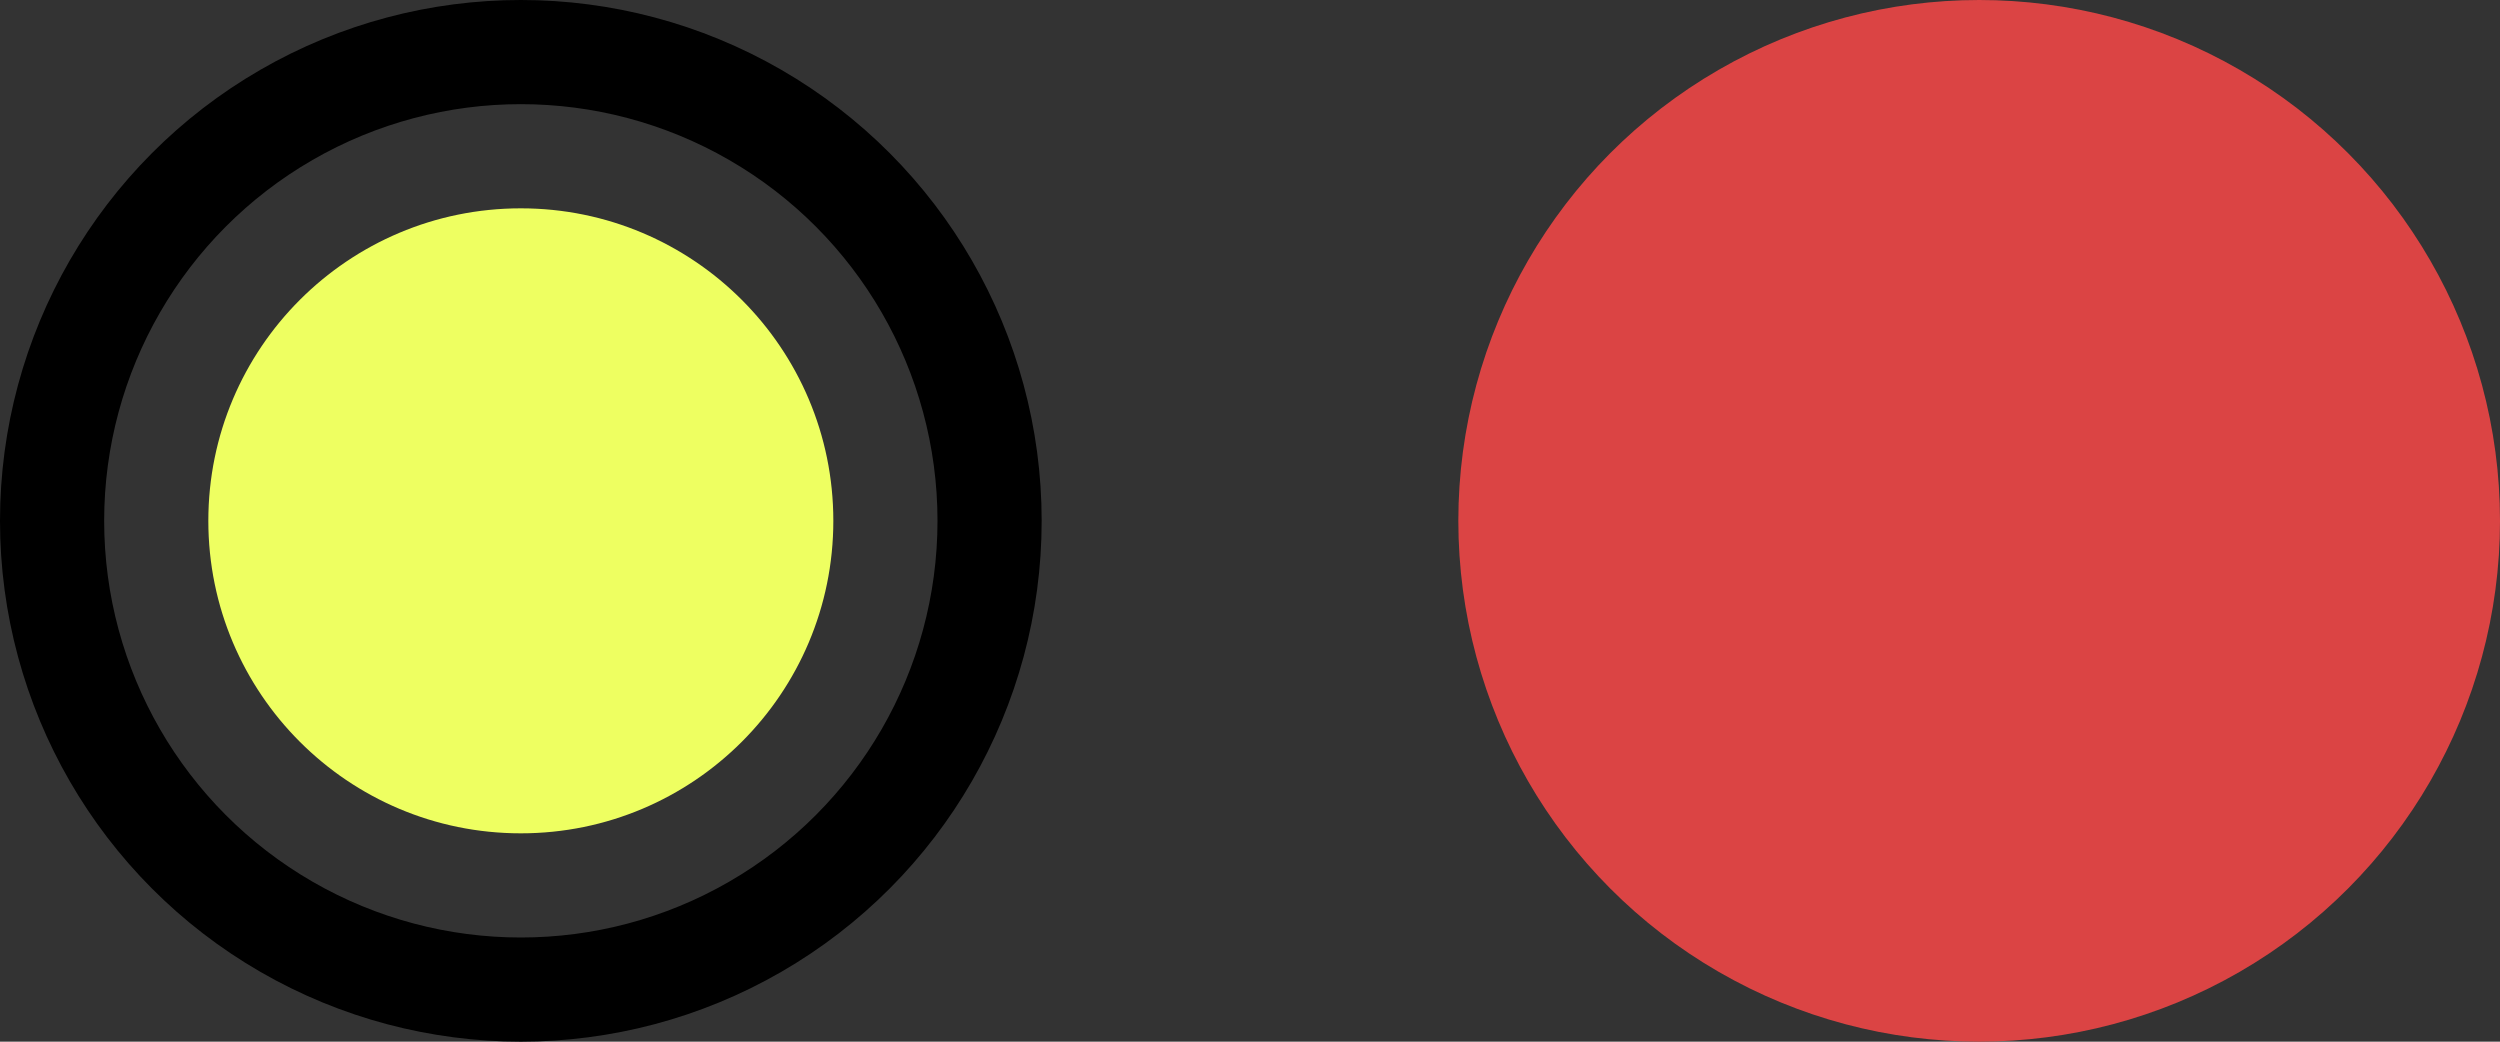 <svg width="48" height="20" viewBox="0 0 48 20" fill="none" xmlns="http://www.w3.org/2000/svg">
    <rect x="0" y="0" width="48" height="20" fill="#333333" stroke="none"/>
    <circle cx="10" cy="10" r="6" fill="#EEFF61"/>
    <circle cx="10" cy="10" r="9" stroke="black" stroke-width="2"/>
    <circle cx="38" cy="10" r="10" fill="#DB4444"/>
    </svg>
    